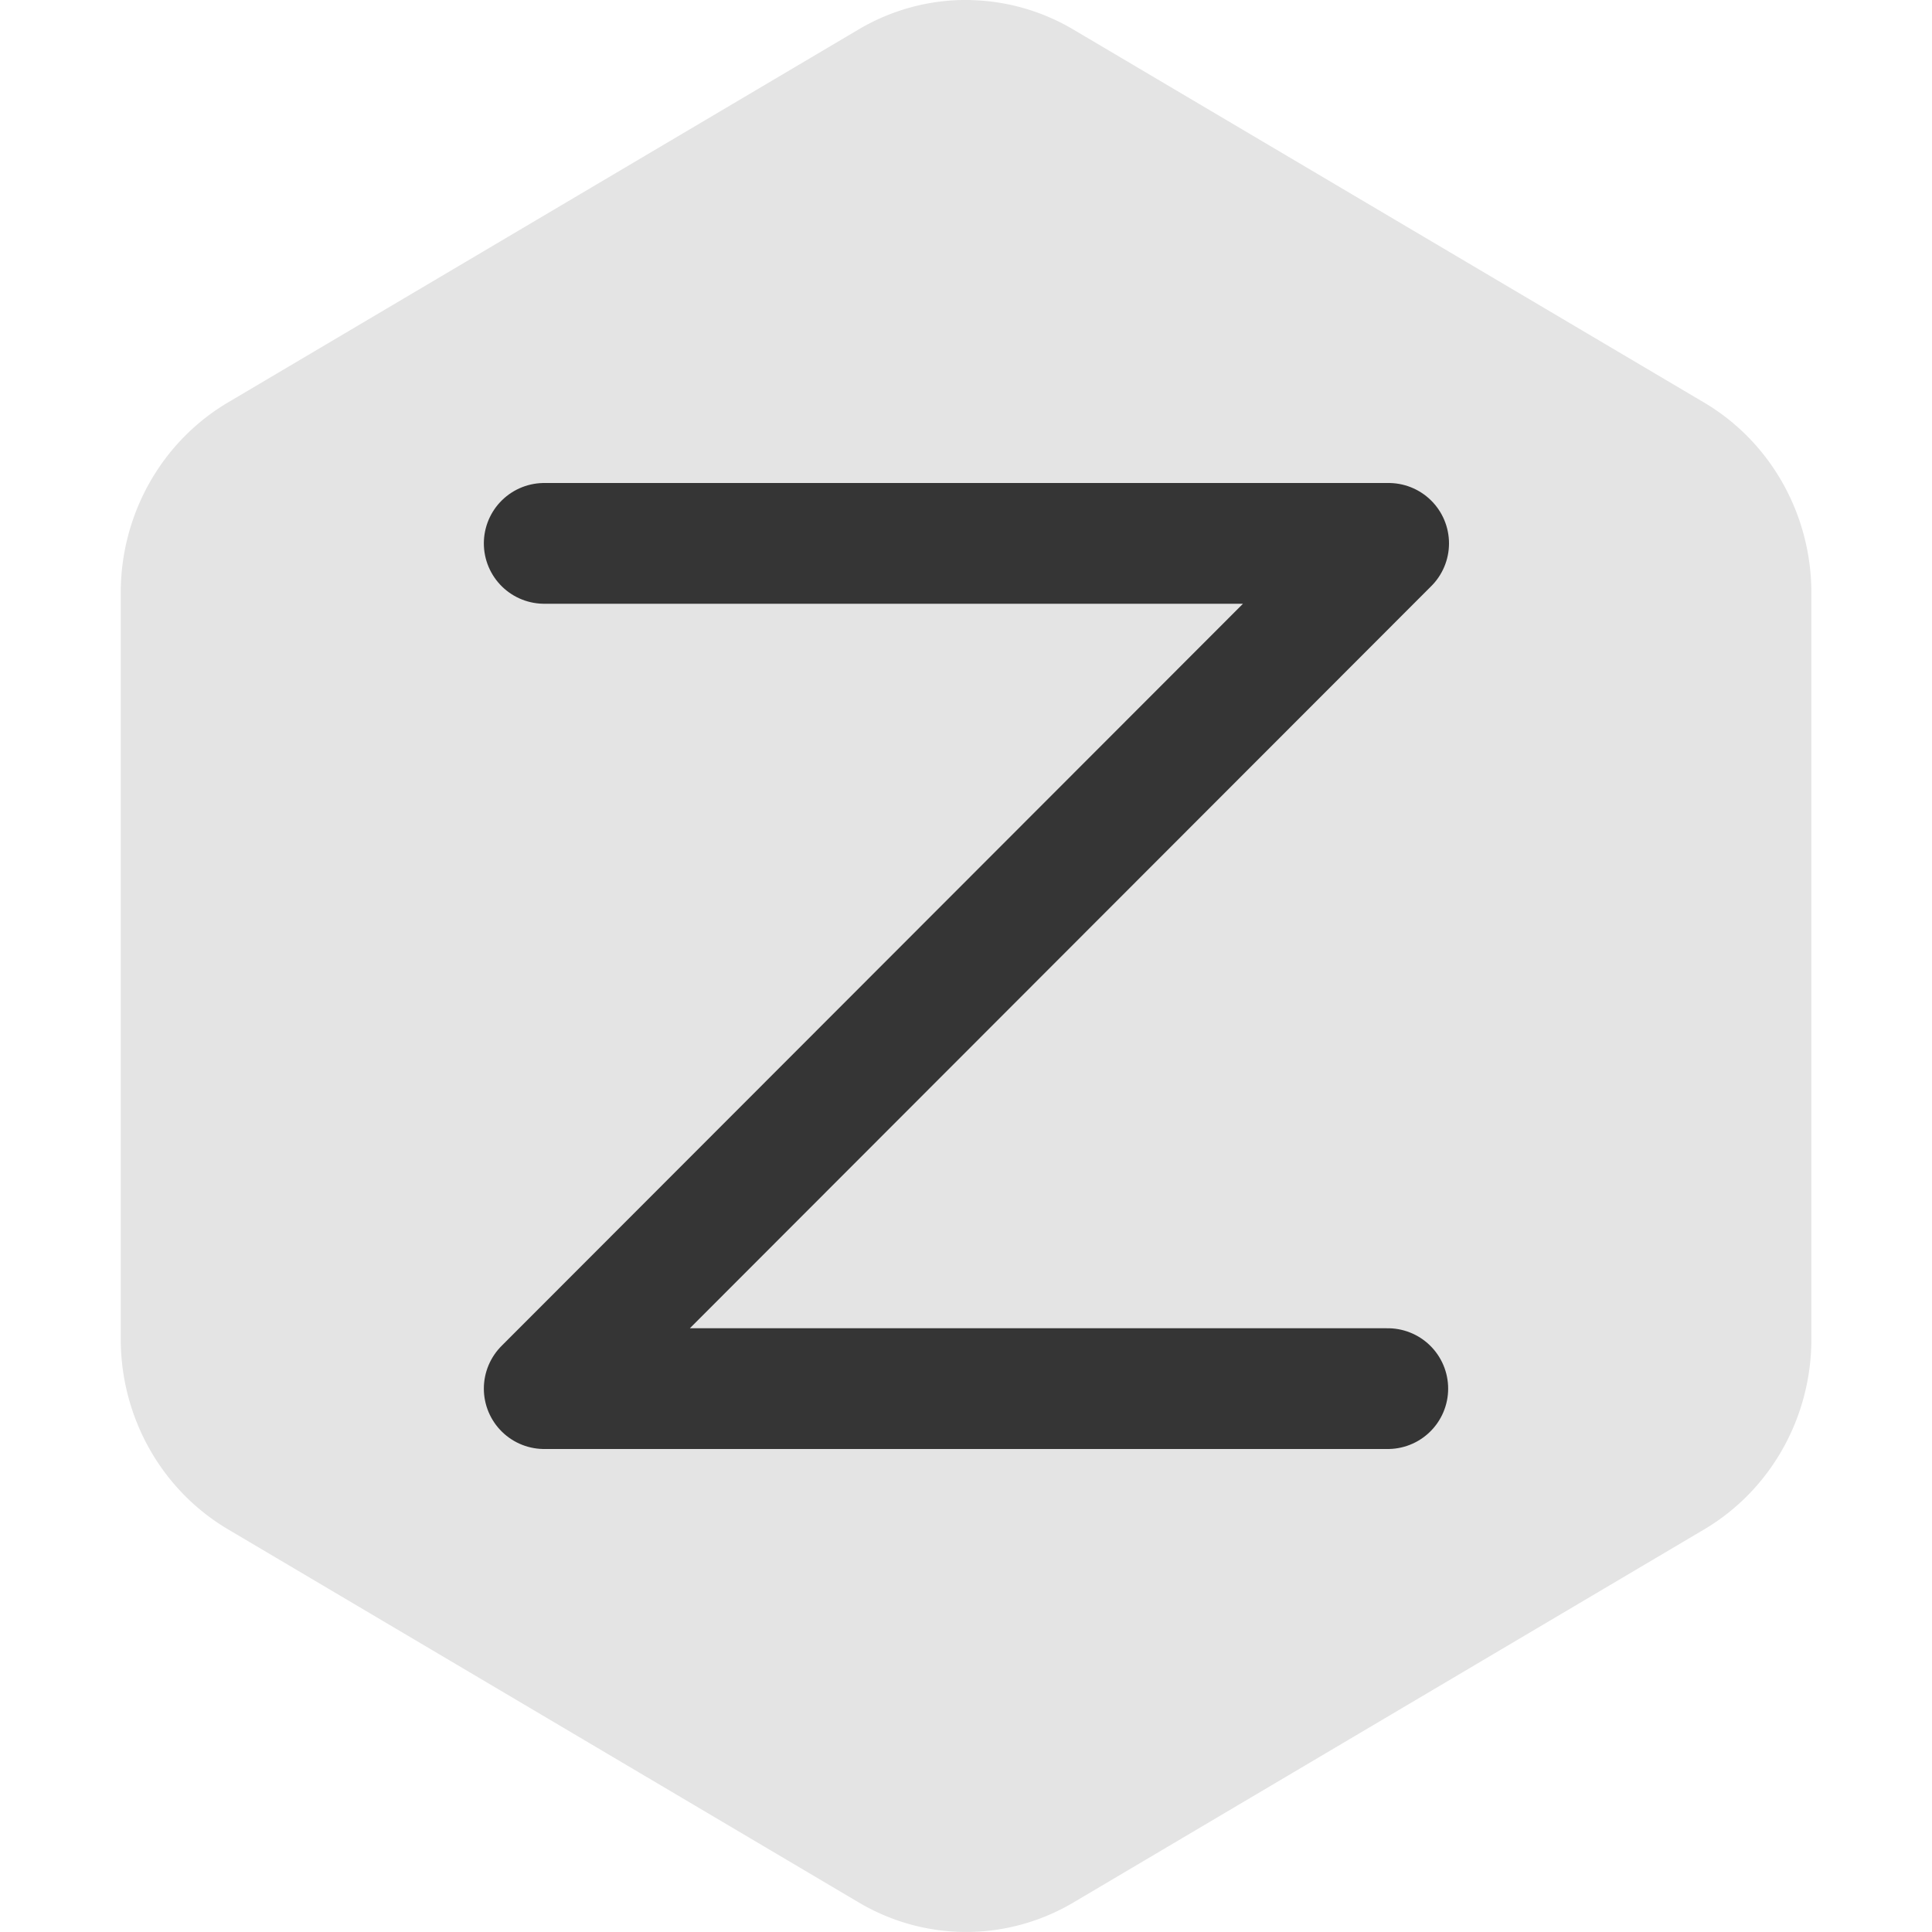 <svg xmlns="http://www.w3.org/2000/svg" width="16" height="16" version="1.1" viewBox="0 0 16 16">
 <path style="fill:#e4e4e4" d="M 8.042,2.7312742e-4 A 1.776,1.819 0 0 0 7.112,0.243 L 1.888,3.333 a 1.776,1.819 0 0 0 -0.888,1.575 l 0,6.181 a 1.776,1.819 0 0 0 0.888,1.576 l 5.225,3.091 a 1.776,1.819 0 0 0 1.776,0 l 5.224,-3.09 a 1.776,1.819 0 0 0 0.888,-1.576 l 0,-6.181 a 1.776,1.819 0 0 0 -0.888,-1.575 L 8.888,0.244 a 1.776,1.819 0 0 0 -0.846,-0.243 z"/>
 <path style="fill:none;stroke:#353535;stroke-linecap:round;stroke-linejoin:round" d="M 4.507,4.5 11.5,4.5 l -6.993,7 6.986,0"/>
</svg>
